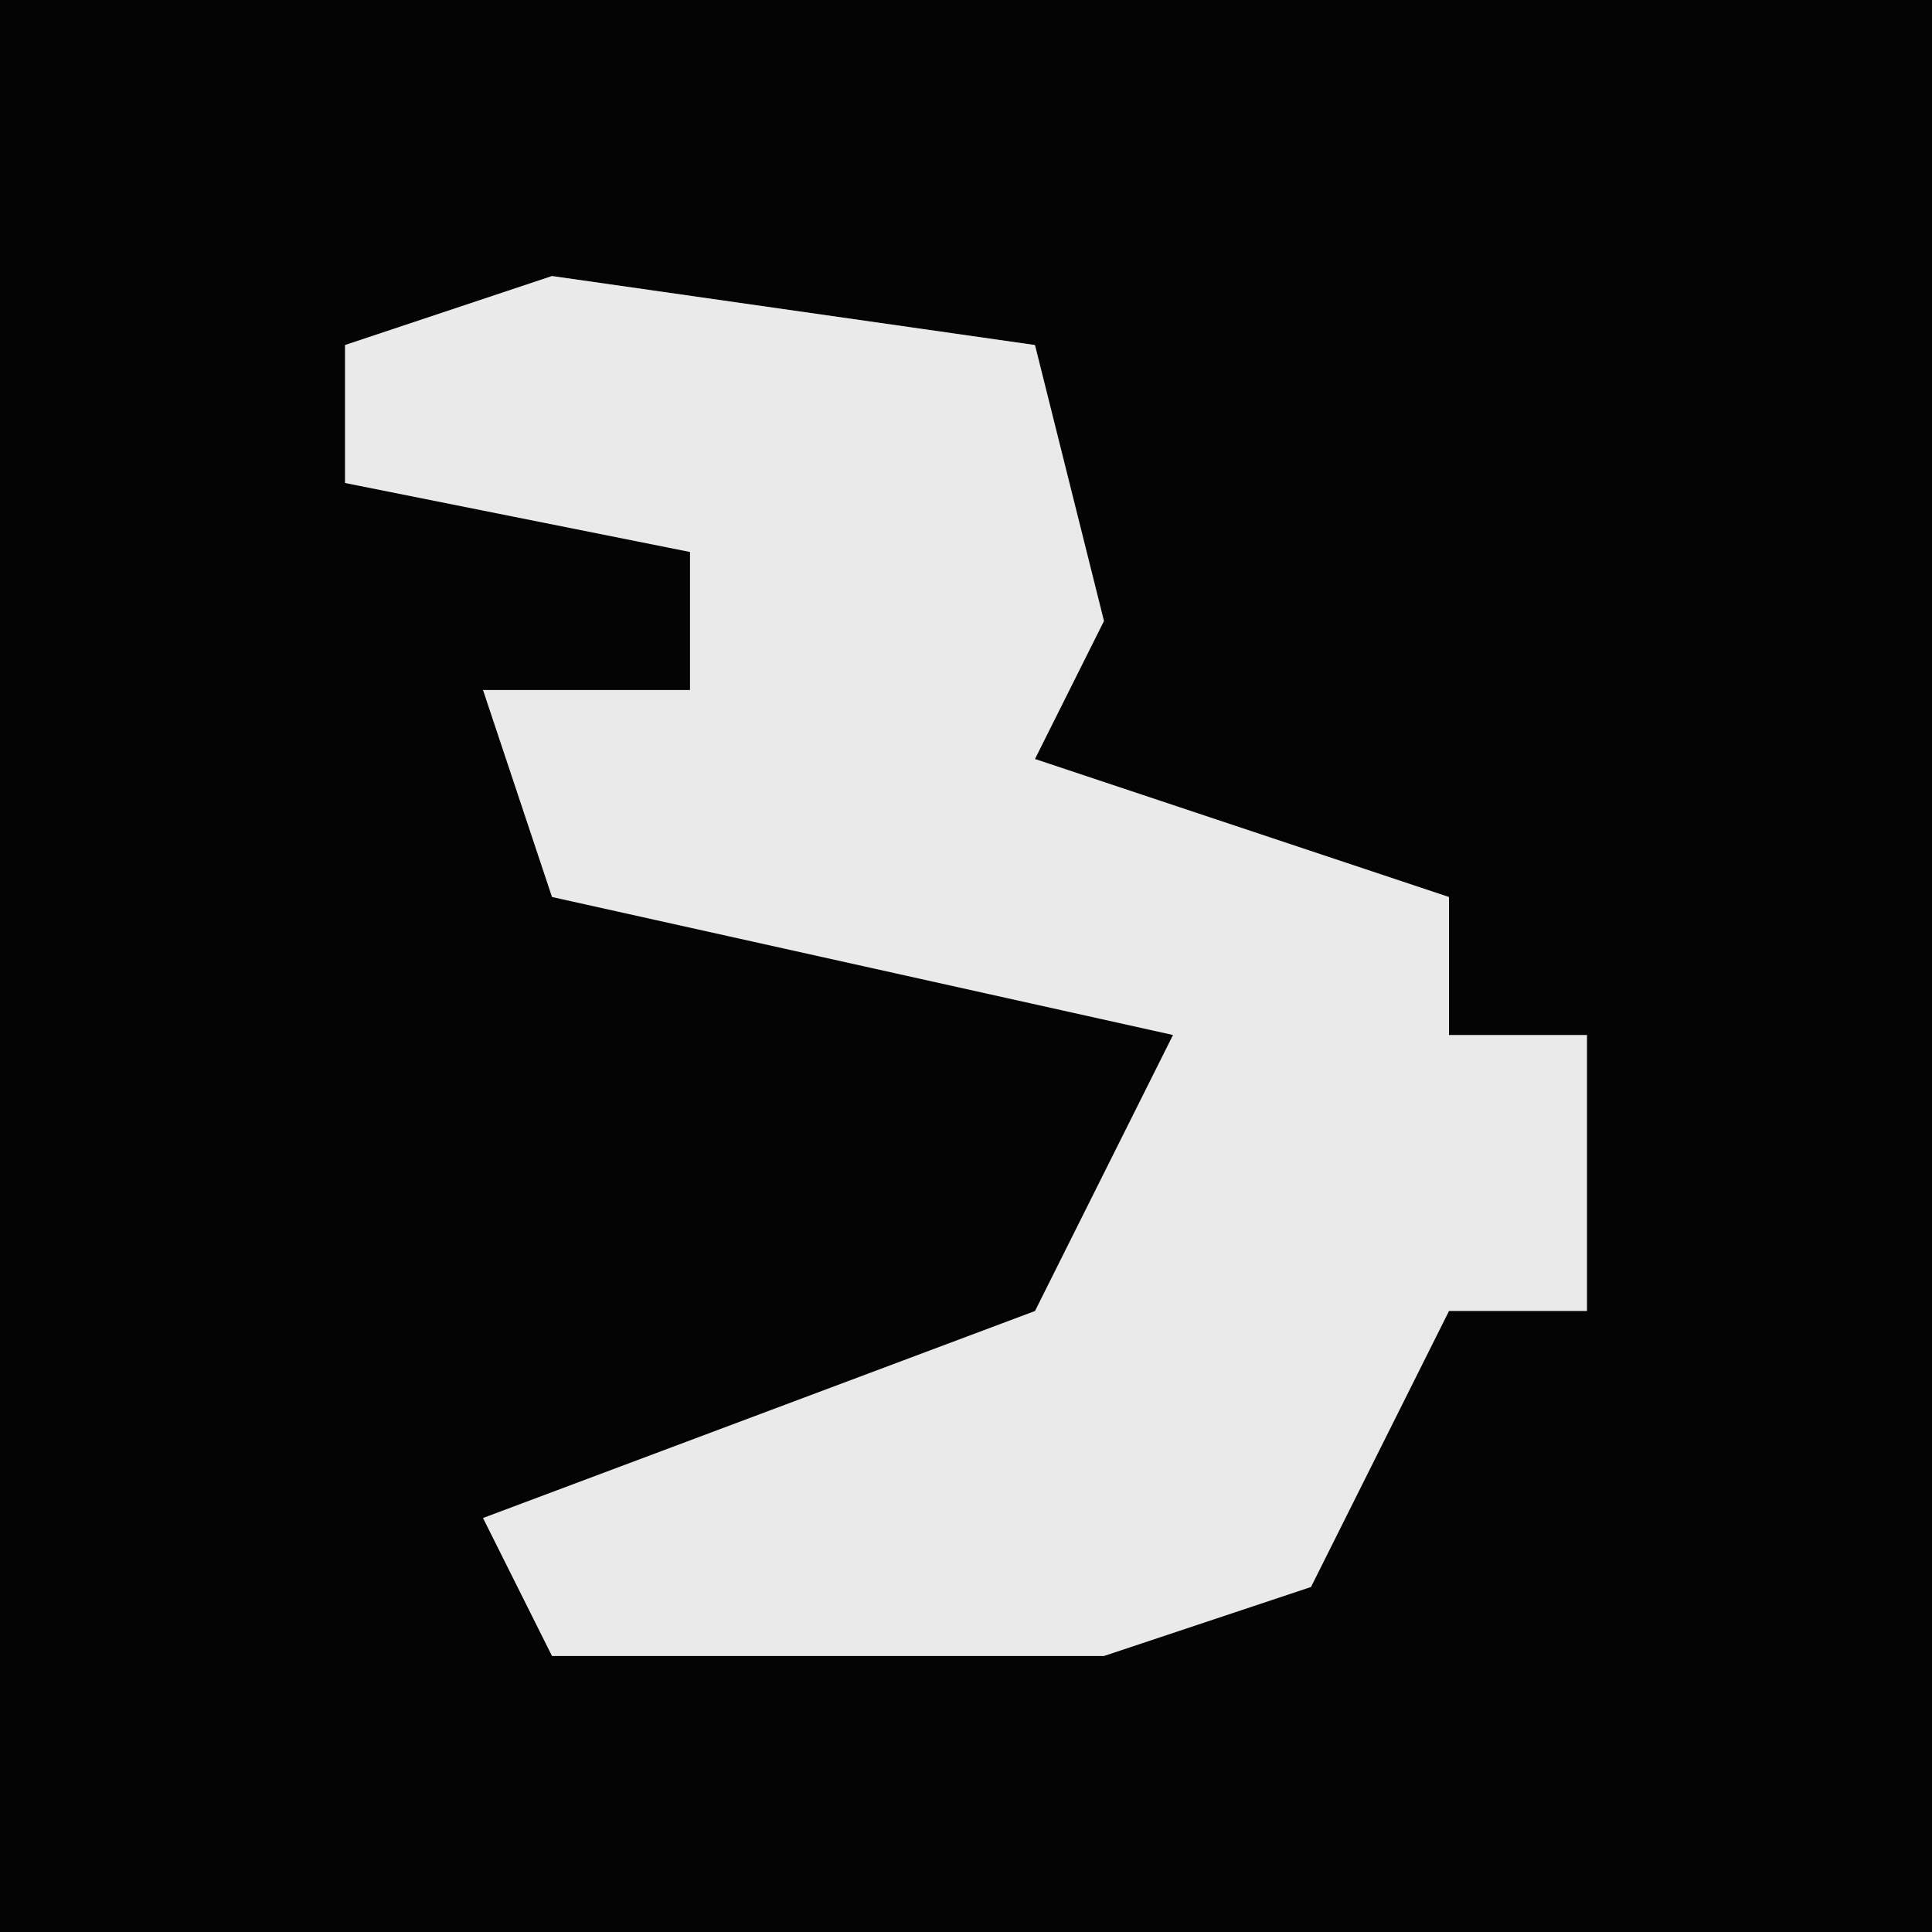 <?xml version="1.0" encoding="UTF-8"?>
<svg version="1.1" xmlns="http://www.w3.org/2000/svg" width="28" height="28">
<path d="M0,0 L28,0 L28,28 L0,28 Z " fill="#040404" transform="translate(0,0)"/>
<path d="M0,0 L7,1 L8,5 L7,7 L13,9 L13,11 L15,11 L15,15 L13,15 L11,19 L8,20 L0,20 L-1,18 L7,15 L9,11 L0,9 L-1,6 L2,6 L2,4 L-3,3 L-3,1 Z " fill="#EAEAEA" transform="translate(8,4)"/>
</svg>
